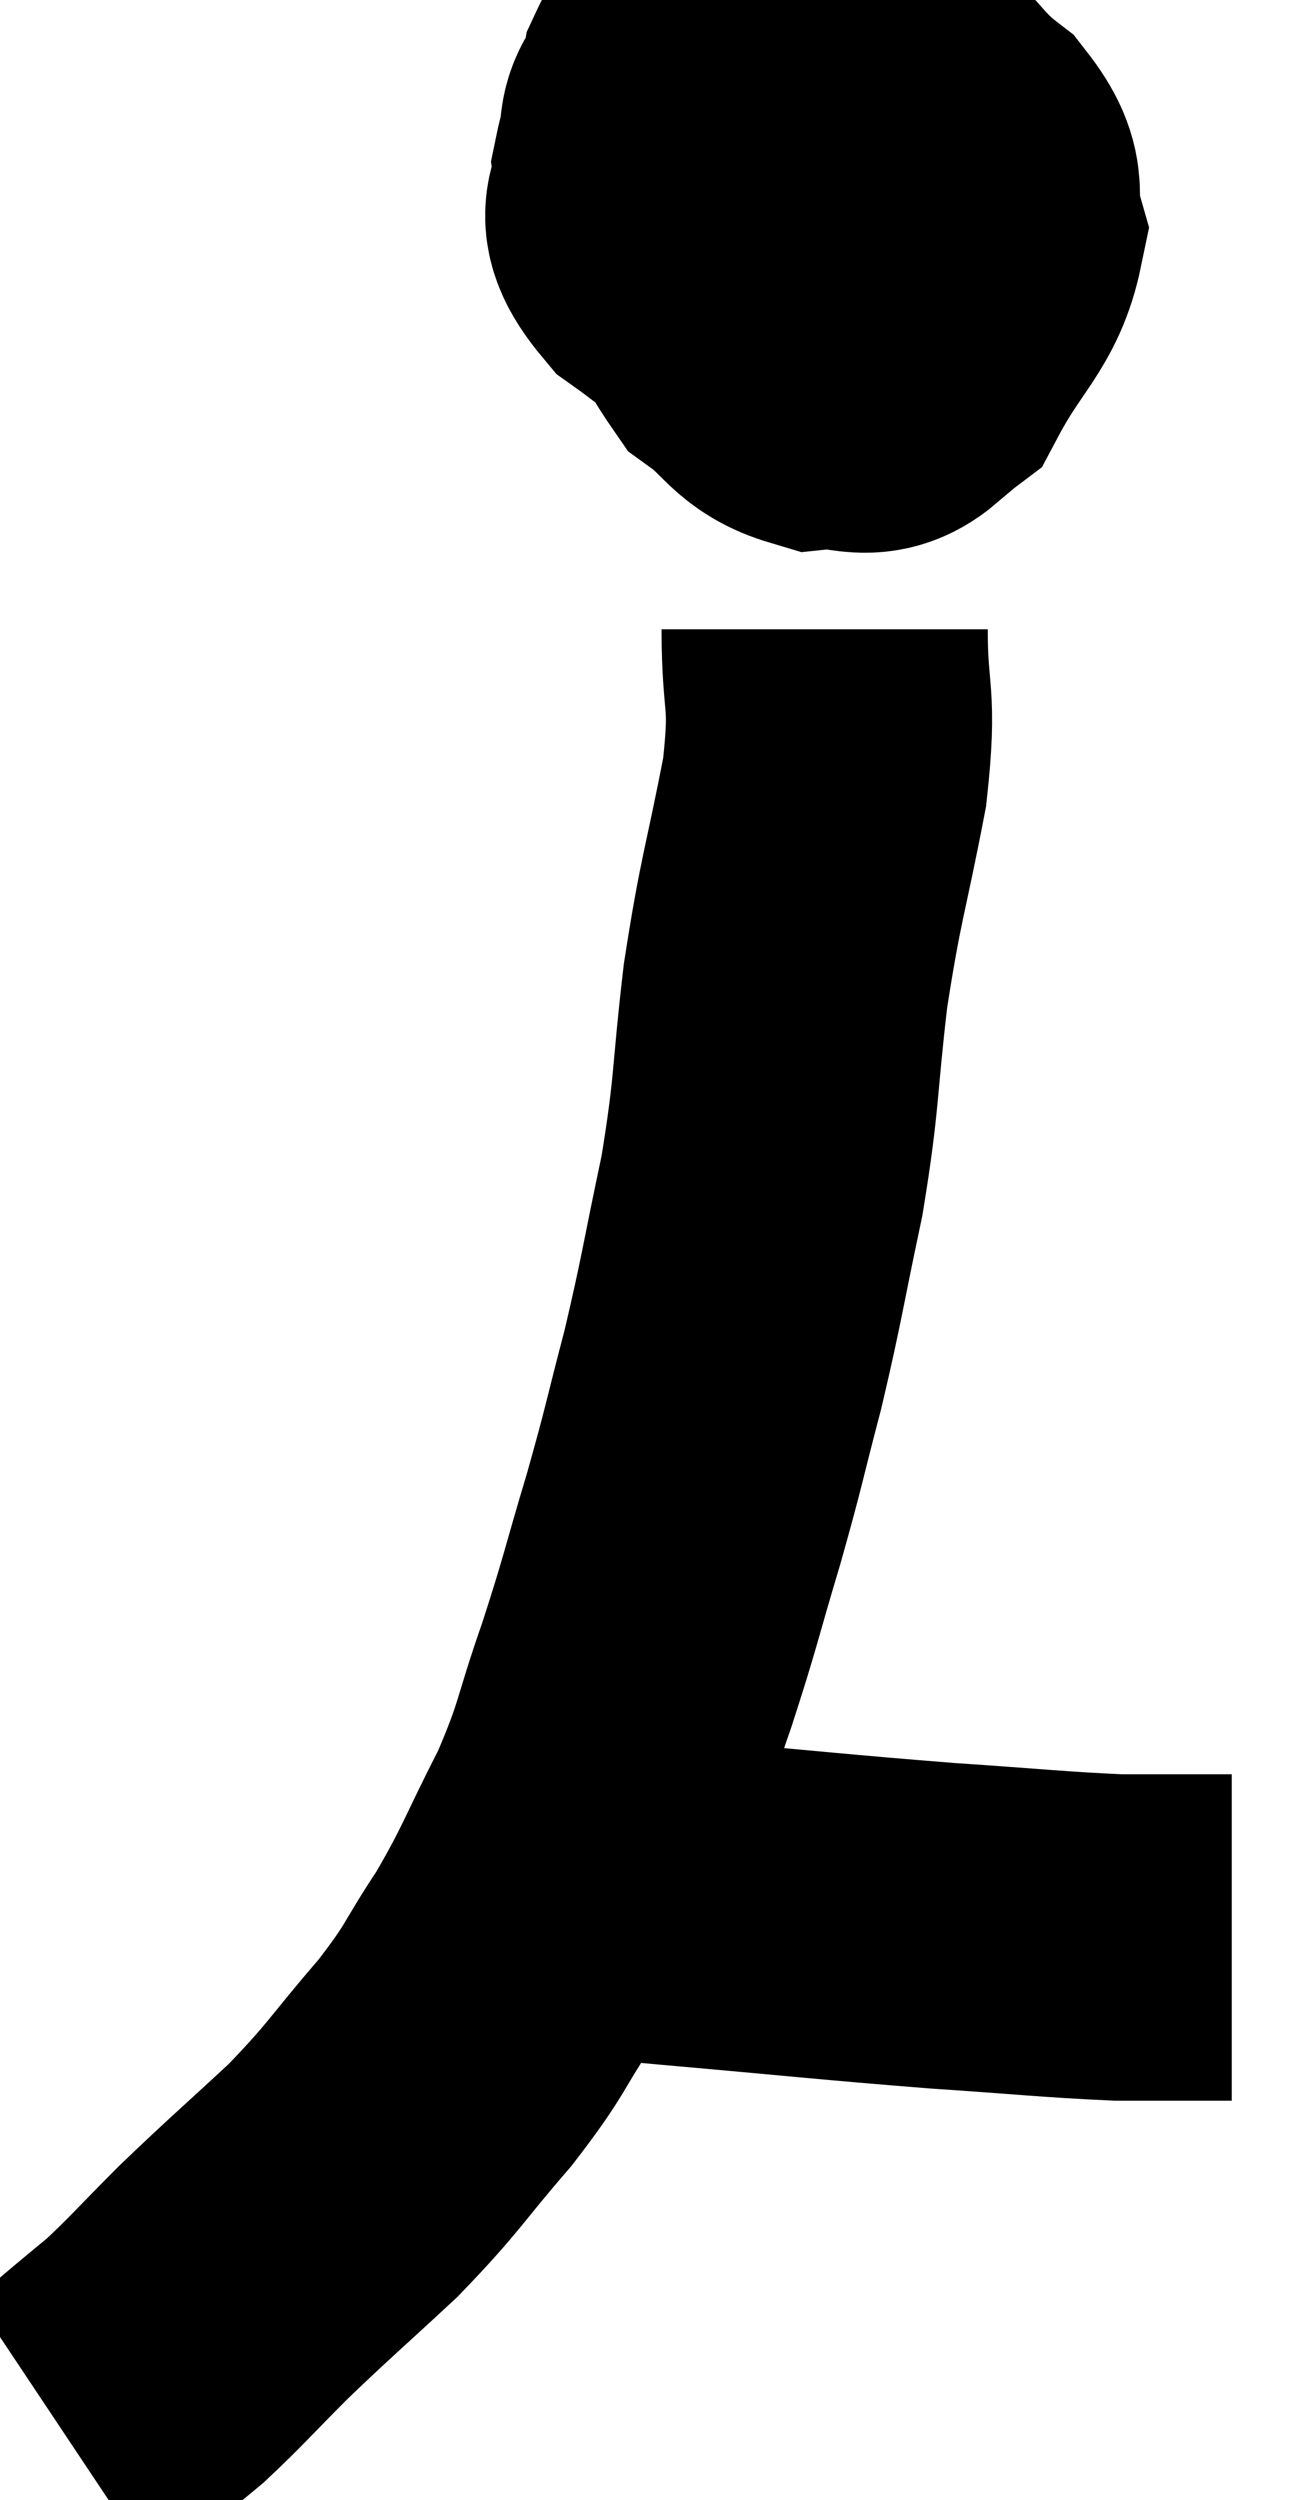 <svg xmlns="http://www.w3.org/2000/svg" viewBox="10.64 3.38 19.88 38.3" width="19.88" height="38.3"><path d="M 22.32 4.62 C 21.84 4.77, 21.765 4.59, 21.36 4.92 C 21.03 5.43, 20.82 5.355, 20.7 5.94 C 20.79 6.6, 20.265 6.525, 20.88 7.26 C 22.02 8.07, 22.215 8.475, 23.16 8.88 C 23.91 8.88, 24.03 9.36, 24.66 8.88 C 25.17 7.92, 25.515 7.755, 25.68 6.96 C 25.5 6.33, 25.8 6.315, 25.32 5.7 C 24.54 5.1, 24.69 4.815, 23.76 4.5 C 22.68 4.47, 22.26 4.41, 21.6 4.44 C 21.36 4.53, 21.3 4.23, 21.12 4.62 C 21 5.31, 20.64 5.025, 20.88 6 C 21.48 7.26, 21.51 7.695, 22.08 8.52 C 22.62 8.91, 22.605 9.135, 23.16 9.3 C 23.73 9.24, 23.91 9.51, 24.3 9.18 C 24.51 8.58, 24.615 8.55, 24.72 7.98 C 24.72 7.44, 24.885 7.455, 24.72 6.9 C 24.39 6.33, 24.3 6.075, 24.06 5.76 C 23.91 5.7, 23.91 5.58, 23.76 5.64 C 23.61 5.82, 23.58 5.49, 23.46 6 C 23.37 6.84, 23.325 7.14, 23.28 7.68 C 23.28 7.92, 23.28 8.04, 23.28 8.16 L 23.28 8.16" fill="none" stroke="black" stroke-width="5"></path><path d="M 21.66 4.38 C 21.66 4.8, 21.585 4.5, 21.66 5.22 C 21.81 6.24, 21.87 6.69, 21.96 7.26 C 21.99 7.38, 21.9 7.305, 22.02 7.5 L 22.44 8.04" fill="none" stroke="black" stroke-width="5"></path><path d="M 23.28 13.02 C 23.28 14.19, 23.43 13.995, 23.28 15.36 C 22.98 16.92, 22.92 16.935, 22.68 18.48 C 22.5 20.01, 22.56 20.07, 22.32 21.54 C 22.02 22.95, 22.02 23.085, 21.72 24.36 C 21.42 25.5, 21.45 25.47, 21.12 26.64 C 20.76 27.84, 20.775 27.885, 20.4 29.04 C 20.01 30.15, 20.085 30.18, 19.62 31.26 C 19.08 32.31, 19.08 32.43, 18.54 33.36 C 18 34.17, 18.12 34.125, 17.46 34.98 C 16.68 35.88, 16.71 35.94, 15.9 36.78 C 15.06 37.56, 14.94 37.65, 14.22 38.34 C 13.62 38.94, 13.5 39.09, 13.02 39.54 C 12.66 39.84, 12.6 39.885, 12.3 40.14 C 12.06 40.35, 11.985 40.425, 11.82 40.56 C 11.73 40.62, 11.685 40.65, 11.64 40.68 L 11.64 40.68" fill="none" stroke="black" stroke-width="5"></path><path d="M 19.26 32.4 C 19.5 32.4, 19.305 32.37, 19.74 32.4 C 20.37 32.46, 19.665 32.4, 21 32.52 C 23.04 32.7, 23.385 32.745, 25.08 32.88 C 26.43 32.97, 26.79 33.015, 27.78 33.06 C 28.41 33.06, 28.605 33.06, 29.04 33.06 C 29.28 33.06, 29.4 33.06, 29.52 33.06 L 29.52 33.06" fill="none" stroke="black" stroke-width="5"></path></svg>